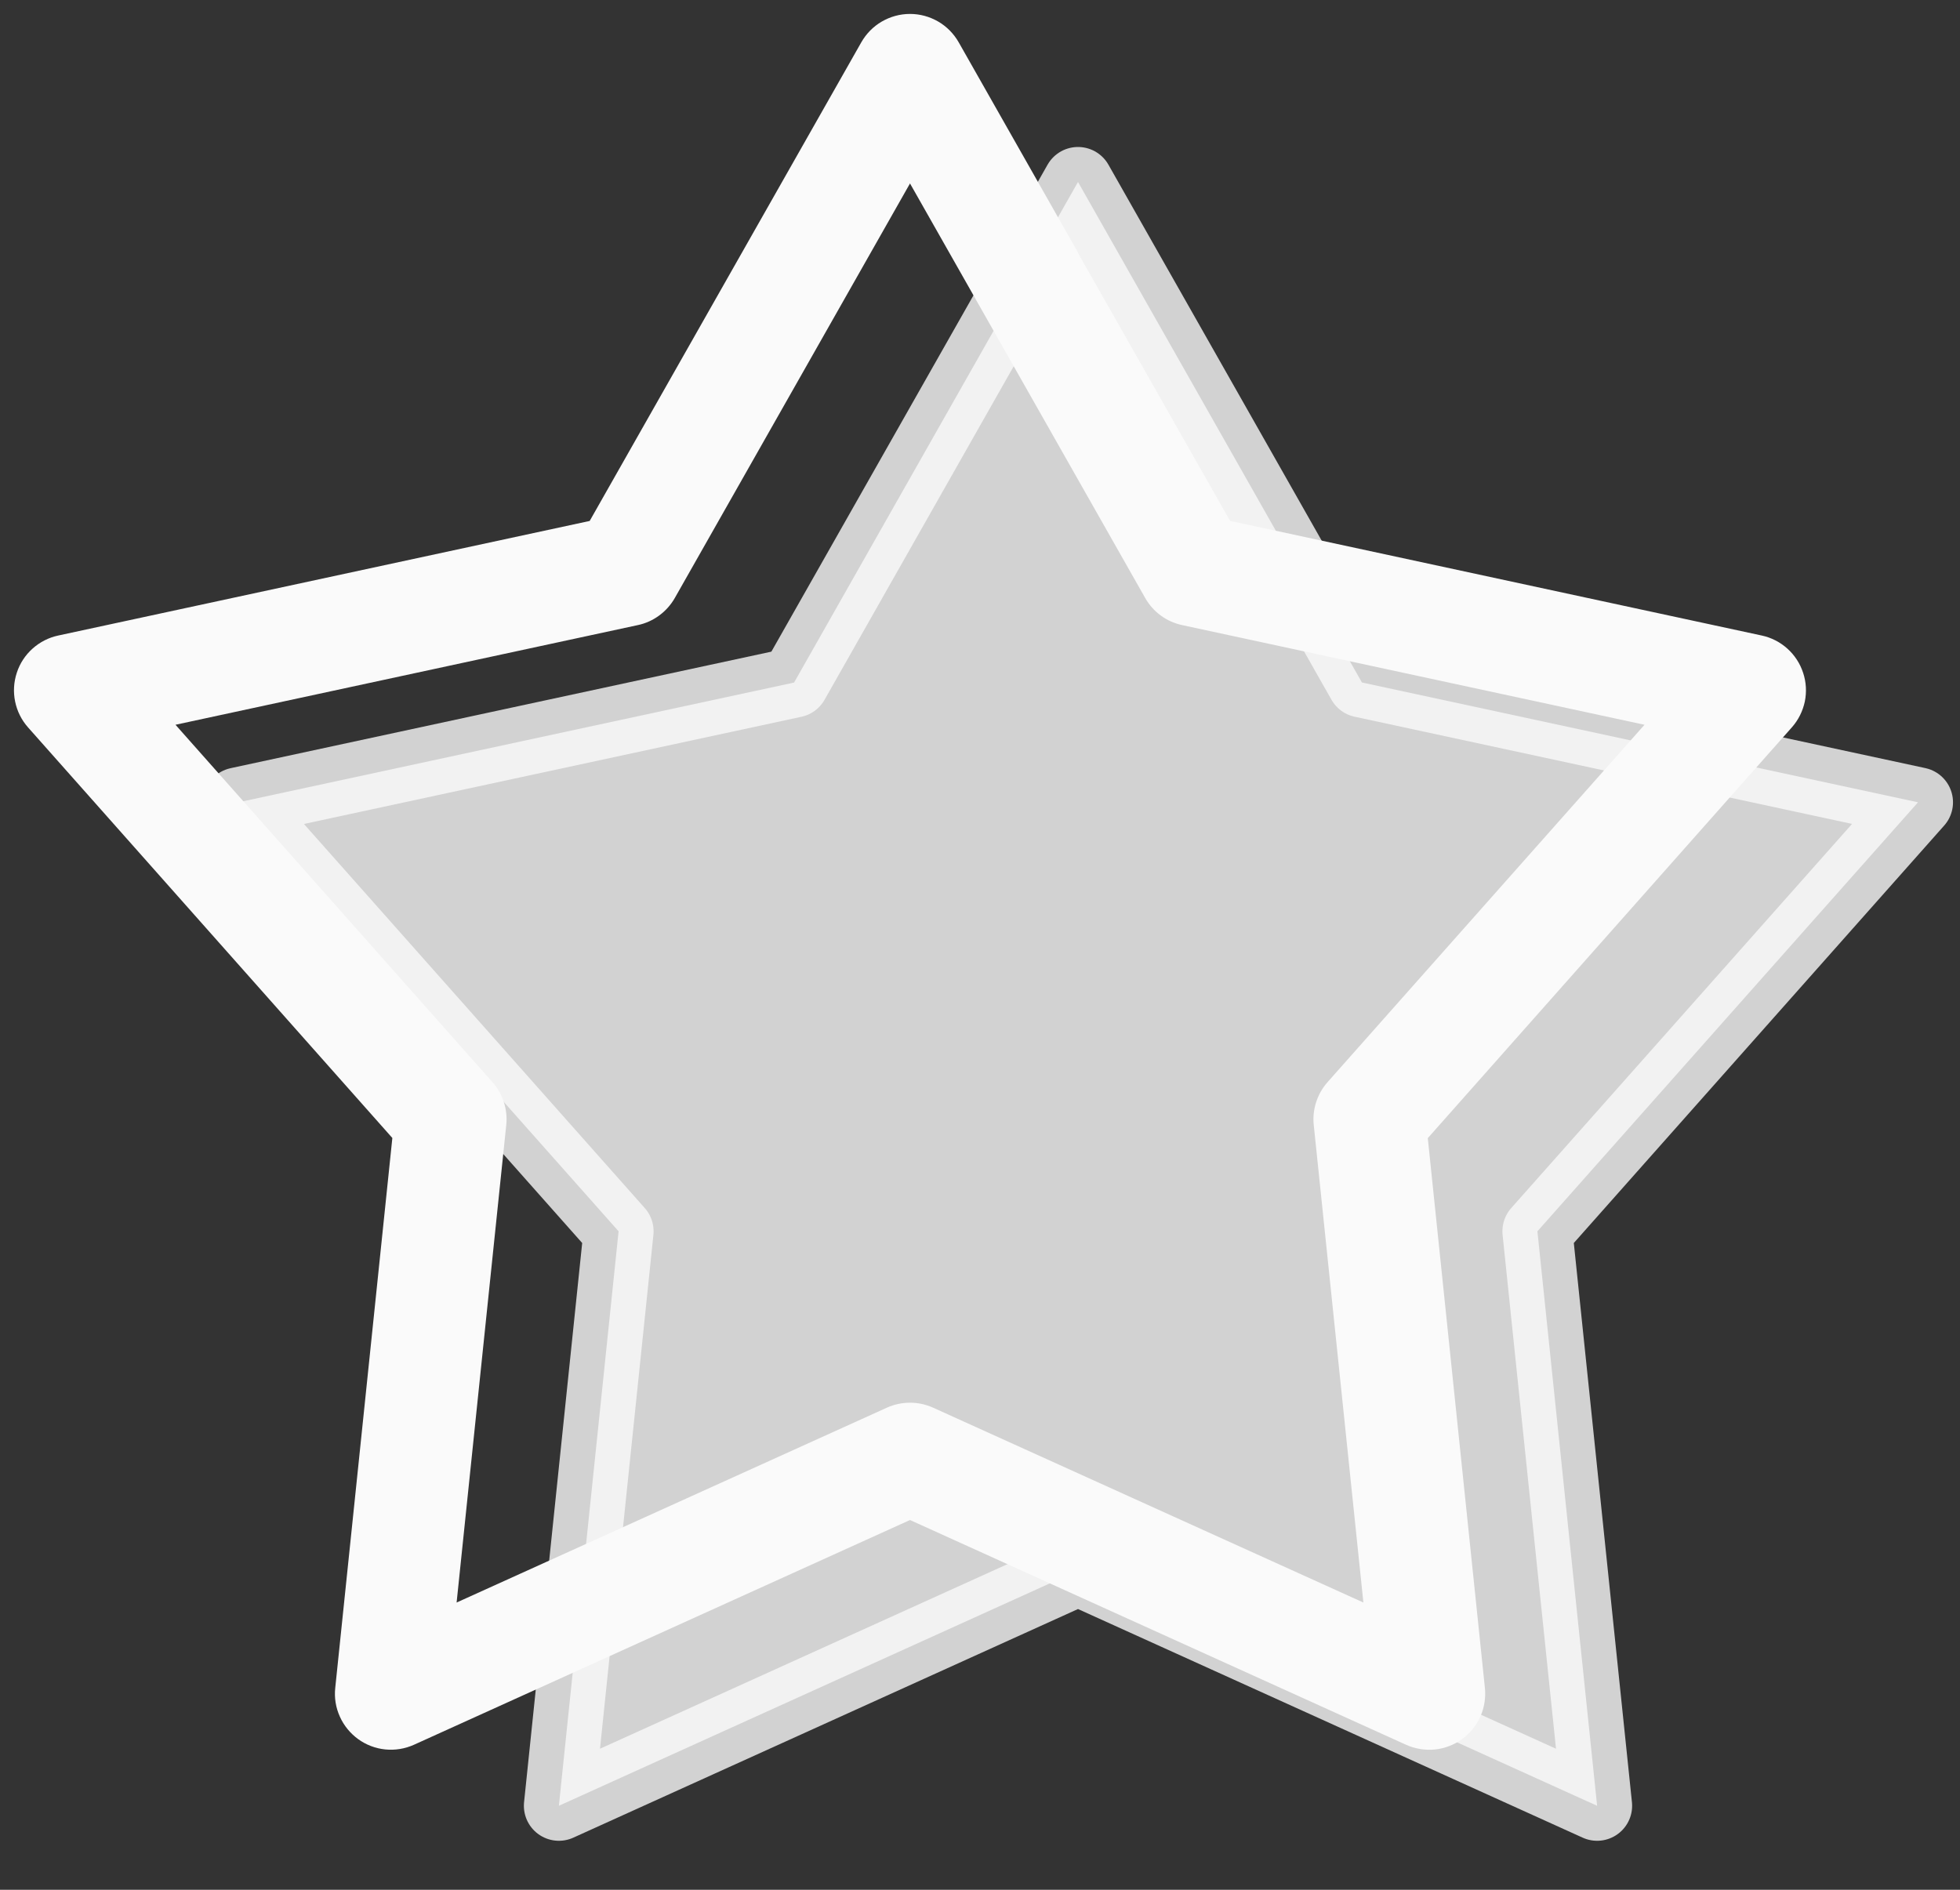 <svg width="28" height="27" viewBox="0 0 28 27" fill="none" xmlns="http://www.w3.org/2000/svg">
<rect x="0" y="0" width="28" height="27" fill="#333333" stroke="none"/>
<path opacity="0.8" fill-rule="evenodd" clip-rule="evenodd" d="M15.4 22.44L7.984 25.8L8.837 17.592L3.4 11.464L11.344 9.752L15.4 2.6L19.456 9.751L27.4 11.463L21.963 17.592L22.816 25.8L15.4 22.44Z" fill="#FAFAFA" stroke="#FAFAFA" stroke-linecap="round" stroke-linejoin="round"/>
<path fill-rule="evenodd" clip-rule="evenodd" d="M5.914 24.928L13 21.717L20.086 24.928C20.215 24.986 20.356 25.009 20.496 24.996C20.636 24.982 20.77 24.931 20.885 24.849C20.999 24.766 21.089 24.655 21.147 24.527C21.205 24.398 21.227 24.257 21.213 24.117L20.397 16.261L25.598 10.392C25.691 10.287 25.754 10.16 25.783 10.024C25.811 9.887 25.803 9.745 25.759 9.613C25.716 9.48 25.638 9.361 25.535 9.268C25.431 9.174 25.304 9.109 25.168 9.08L17.576 7.443L13.696 0.605C13.626 0.482 13.525 0.379 13.403 0.308C13.28 0.237 13.142 0.199 13 0.199C12.858 0.199 12.72 0.237 12.597 0.308C12.475 0.379 12.374 0.482 12.304 0.605L8.424 7.443L0.832 9.08C0.695 9.109 0.569 9.174 0.465 9.267C0.361 9.36 0.283 9.479 0.24 9.612C0.196 9.745 0.188 9.887 0.216 10.023C0.244 10.16 0.307 10.287 0.4 10.392L5.605 16.259L4.789 24.117C4.774 24.257 4.797 24.398 4.855 24.526C4.912 24.654 5.003 24.765 5.117 24.848C5.231 24.93 5.364 24.981 5.504 24.995C5.644 25.009 5.785 24.986 5.914 24.928ZM12.67 20.112L6.523 22.896L7.232 16.075C7.244 15.965 7.232 15.853 7.198 15.747C7.164 15.642 7.109 15.544 7.035 15.461L2.507 10.355L9.112 8.931C9.222 8.908 9.326 8.861 9.417 8.794C9.508 8.727 9.584 8.642 9.64 8.544L13 2.621L16.36 8.544C16.416 8.642 16.491 8.727 16.582 8.794C16.674 8.861 16.778 8.908 16.888 8.931L23.493 10.355L18.965 15.461C18.891 15.544 18.836 15.642 18.802 15.747C18.768 15.853 18.756 15.965 18.768 16.075L19.477 22.896L13.33 20.112C13.226 20.065 13.114 20.041 13 20.041C12.886 20.041 12.774 20.065 12.67 20.112Z" fill="#FAFAFA"/>
</svg>
